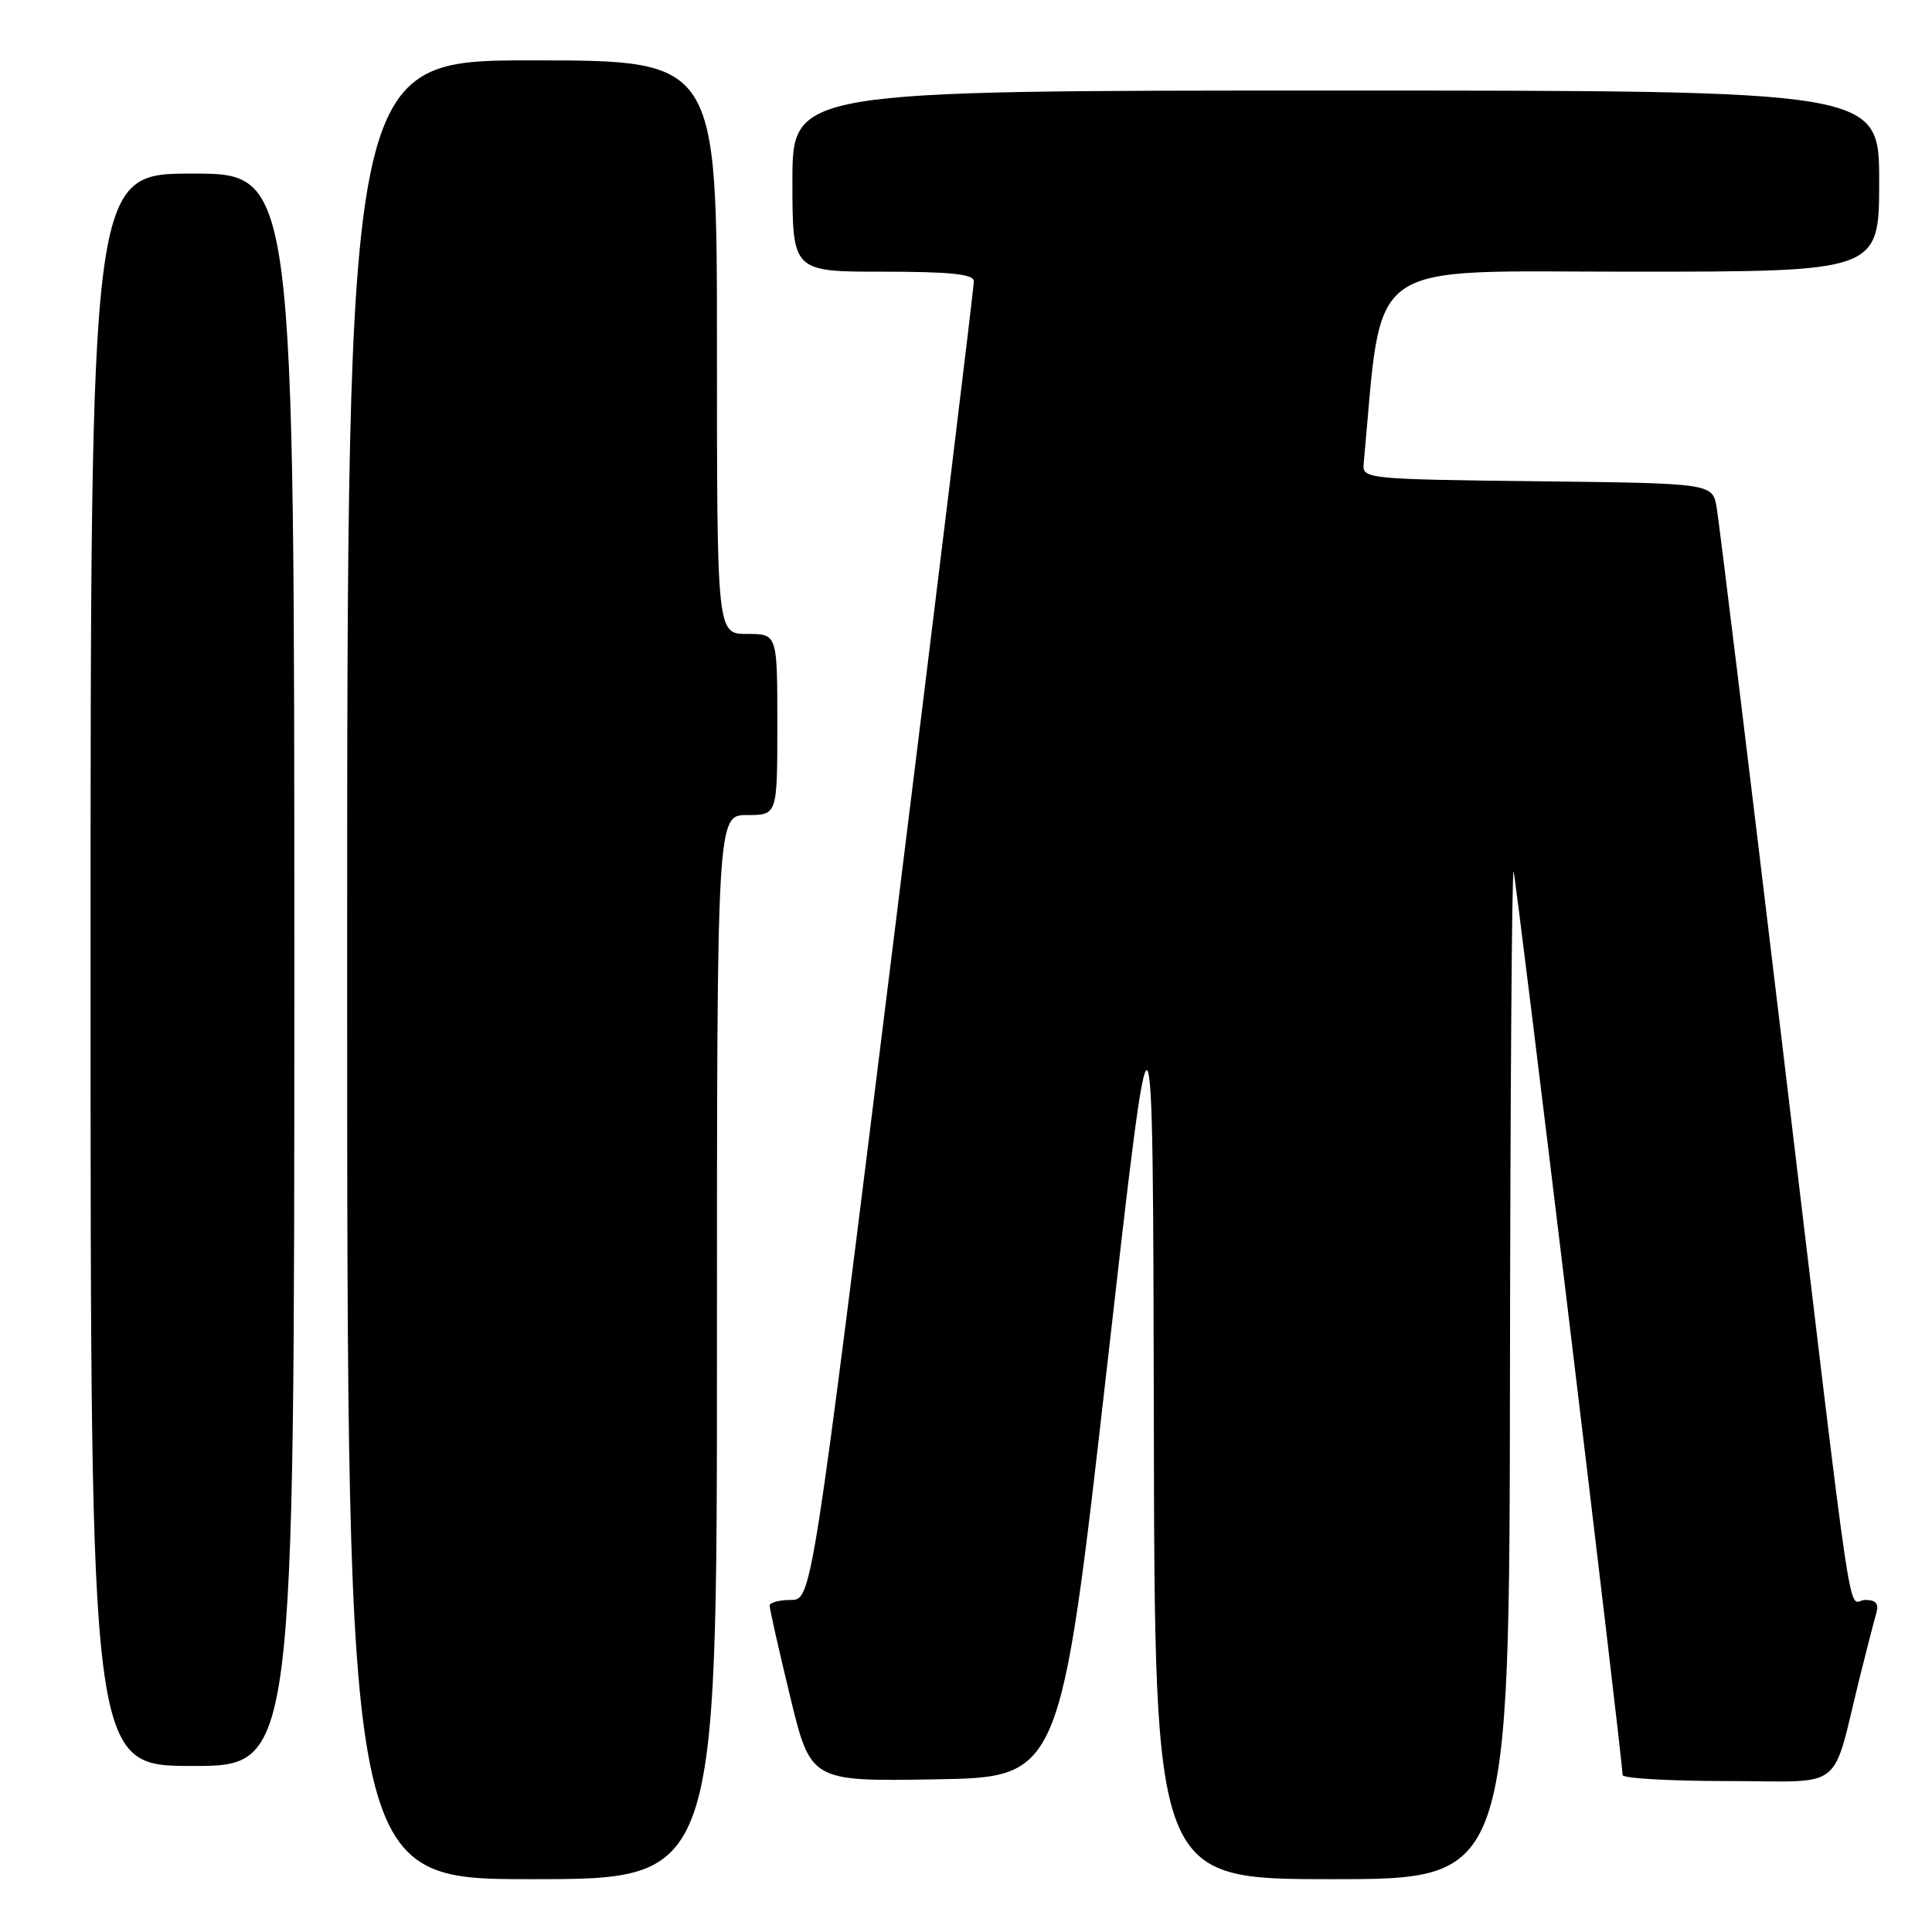 <?xml version="1.0" encoding="UTF-8" standalone="no"?>
<!DOCTYPE svg PUBLIC "-//W3C//DTD SVG 1.1//EN" "http://www.w3.org/Graphics/SVG/1.1/DTD/svg11.dtd" >
<svg xmlns="http://www.w3.org/2000/svg" xmlns:xlink="http://www.w3.org/1999/xlink" version="1.1" viewBox="0 0 256 256">
 <g >
 <path fill="currentColor"
d=" M 95.00 178.50 C 95.00 108.00 95.00 108.00 99.00 108.00 C 103.00 108.00 103.00 108.00 103.00 96.00 C 103.00 84.00 103.00 84.00 99.00 84.00 C 95.00 84.00 95.00 84.00 95.00 46.00 C 95.00 8.00 95.00 8.00 70.50 8.00 C 46.00 8.00 46.00 8.00 46.00 128.50 C 46.00 249.00 46.00 249.00 70.50 249.00 C 95.00 249.00 95.00 249.00 95.00 178.50 Z  M 200.08 181.75 C 200.12 144.76 200.34 114.95 200.56 115.50 C 200.91 116.38 215.00 233.17 215.00 235.20 C 215.00 235.64 221.28 236.00 228.96 236.00 C 244.74 236.00 242.59 237.72 246.49 222.00 C 247.38 218.43 248.34 214.71 248.62 213.75 C 248.99 212.49 248.57 212.00 247.13 212.00 C 244.71 212.00 245.98 220.55 235.99 137.00 C 231.61 100.42 227.78 69.05 227.47 67.27 C 226.92 64.04 226.92 64.04 203.71 63.77 C 181.18 63.51 180.51 63.44 180.69 61.50 C 183.27 33.82 180.23 36.00 216.12 36.00 C 249.00 36.00 249.00 36.00 249.00 24.00 C 249.00 12.00 249.00 12.00 177.00 12.00 C 105.00 12.00 105.00 12.00 105.00 24.00 C 105.00 36.00 105.00 36.00 117.00 36.00 C 125.91 36.00 129.01 36.32 129.04 37.25 C 129.06 37.94 124.24 77.54 118.32 125.25 C 107.56 212.00 107.56 212.00 104.78 212.00 C 103.25 212.00 101.99 212.34 101.98 212.75 C 101.97 213.16 103.19 218.57 104.69 224.77 C 107.42 236.05 107.42 236.05 123.96 235.77 C 140.50 235.50 140.50 235.50 146.64 181.50 C 152.77 127.50 152.77 127.50 152.89 188.25 C 153.00 249.00 153.00 249.00 176.50 249.00 C 200.00 249.00 200.00 249.00 200.08 181.75 Z  M 39.00 128.50 C 39.00 23.00 39.00 23.00 25.50 23.00 C 12.00 23.00 12.00 23.00 12.00 128.50 C 12.00 234.00 12.00 234.00 25.50 234.00 C 39.00 234.00 39.00 234.00 39.00 128.50 Z "/>
</g>
</svg>